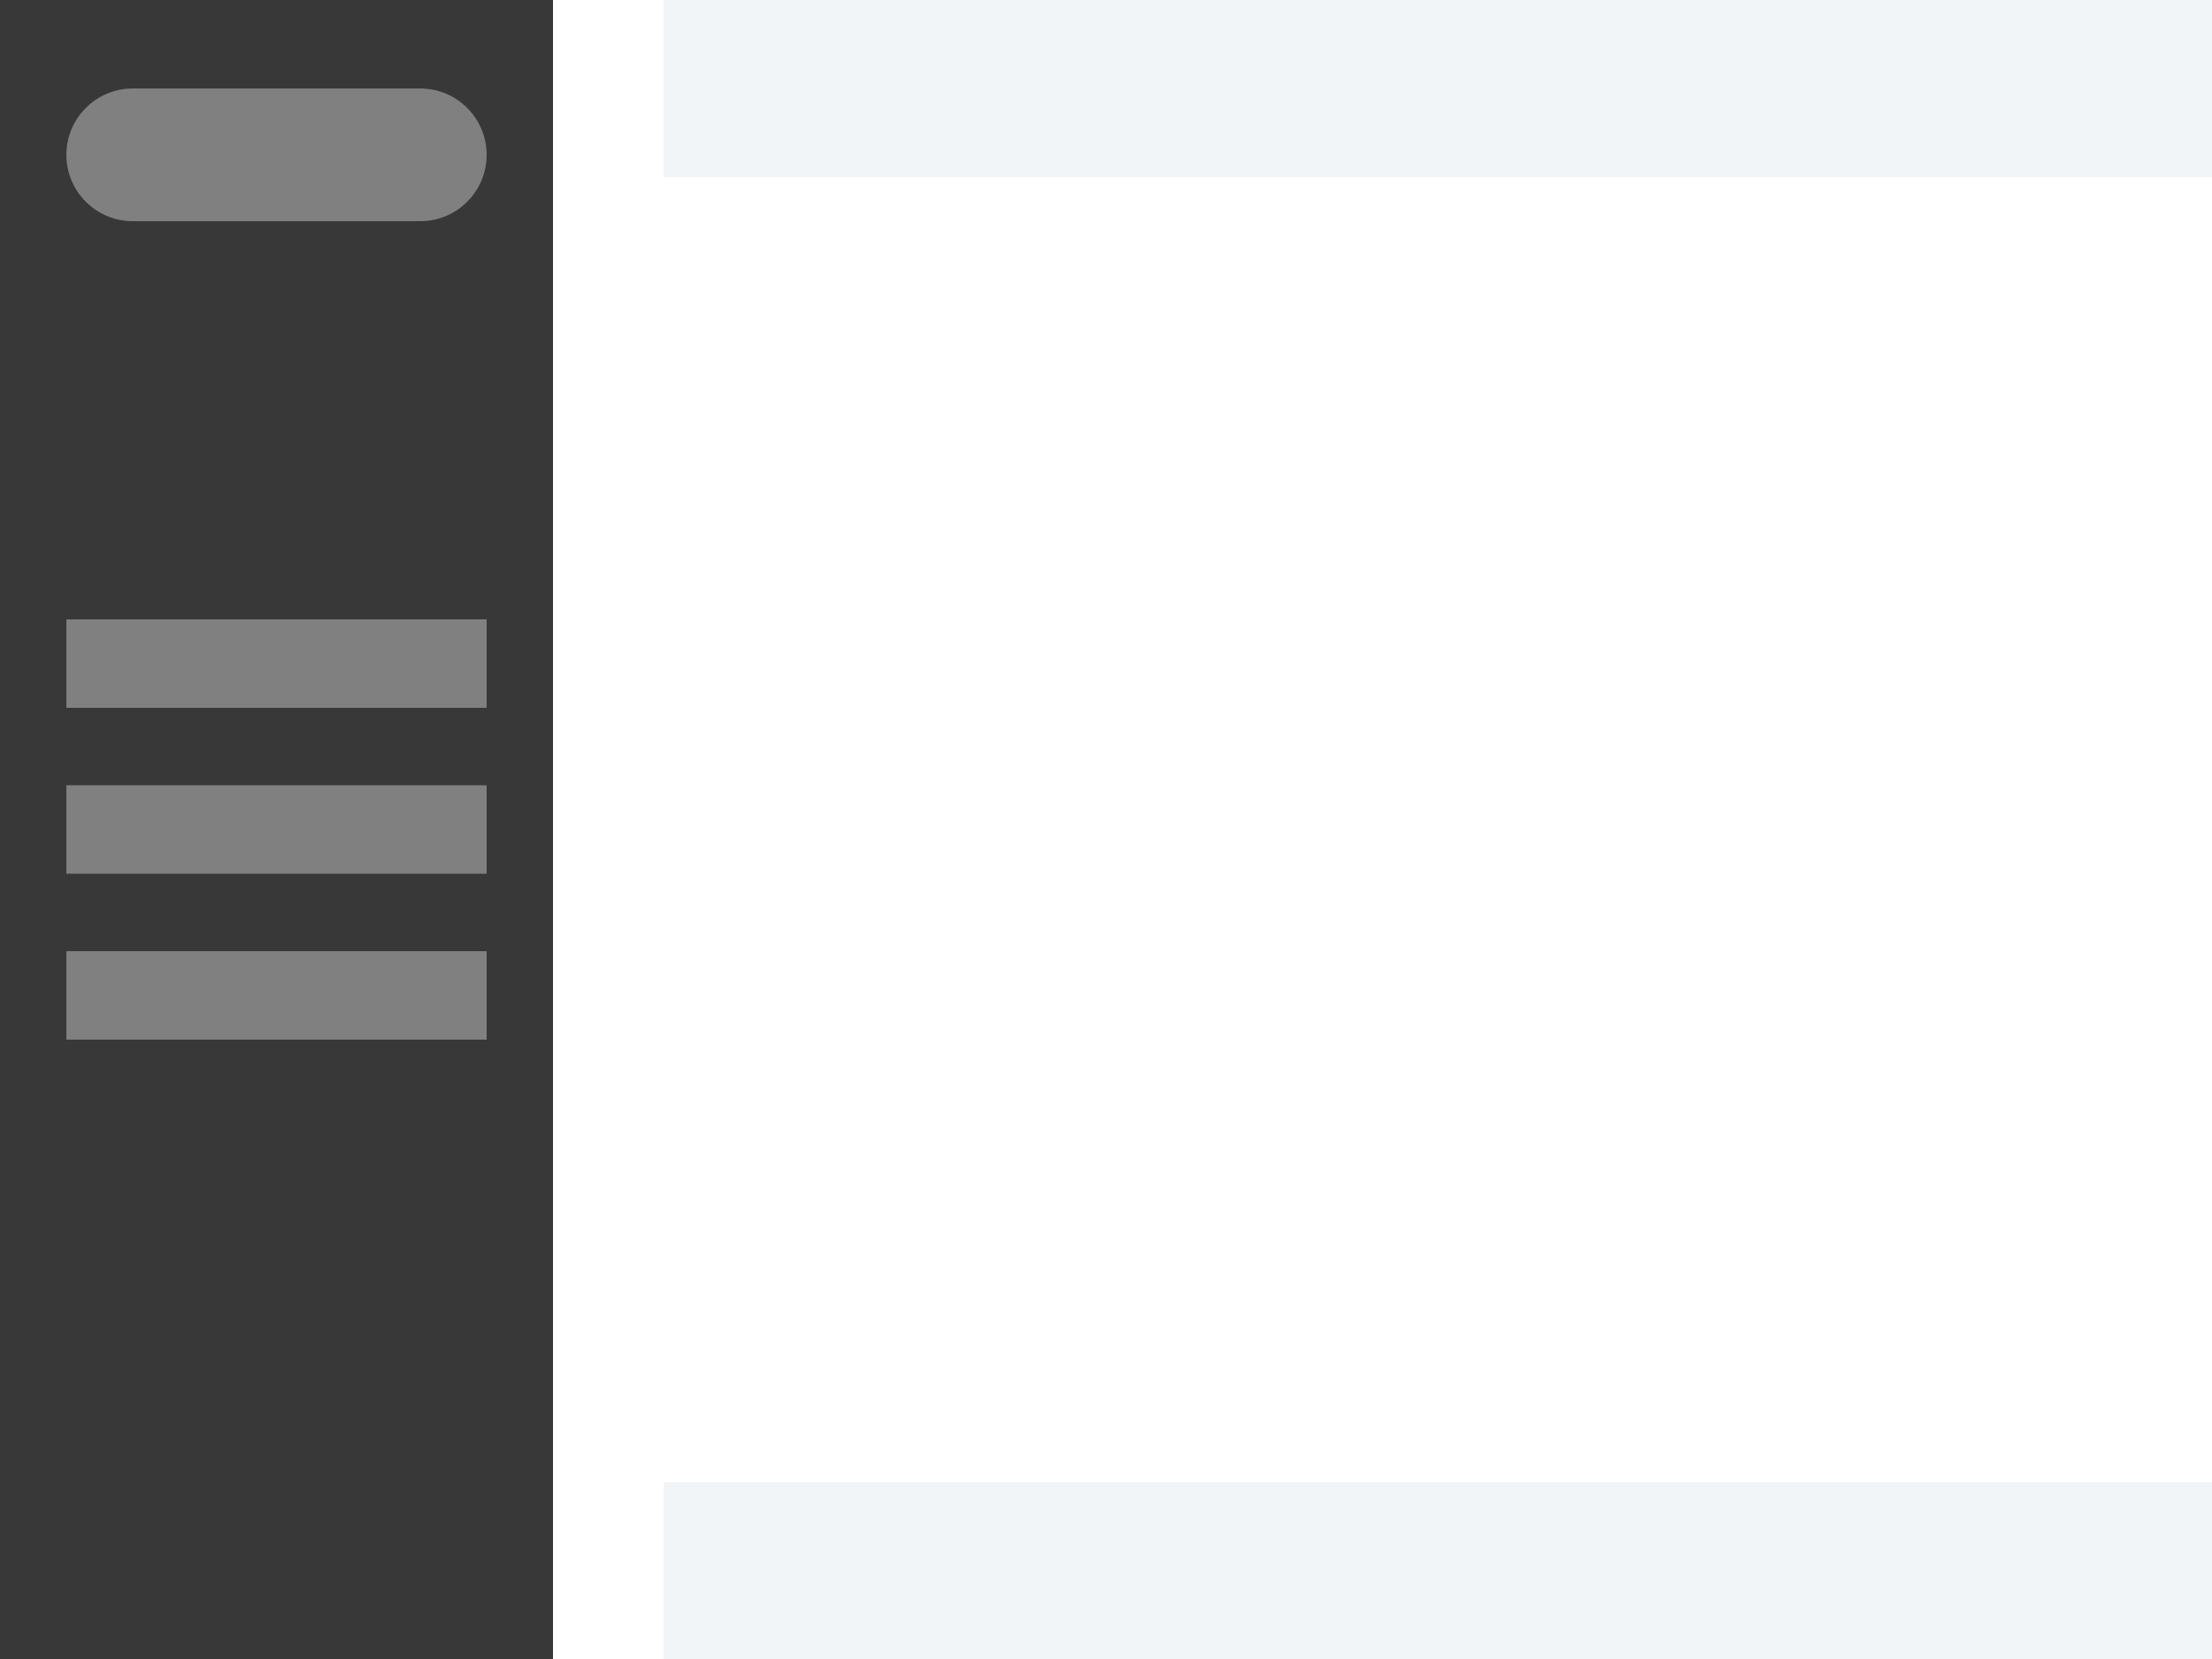 <svg xmlns="http://www.w3.org/2000/svg" xmlns:xlink="http://www.w3.org/1999/xlink" width="200" height="150" viewBox="0 0 200 150" fill="none"><g opacity="1" transform="translate(0 0)  rotate(0 100 75)"><path id="矩形 1" fill-rule="evenodd" style="fill:#FFFFFF" transform="translate(0 0)  rotate(0 100 75)" opacity="1" d="M0,150L200,150L200,0L0,0L0,150Z " /><path id="矩形 2" fill-rule="evenodd" style="fill:#383838" transform="translate(0 0)  rotate(0 25 75)" opacity="1" d="M0,150L50,150L50,0L0,0L0,150Z " /><path id="矩形 3" fill-rule="evenodd" style="fill:#F1F5F8" transform="translate(60 0)  rotate(0 70 8)" opacity="1" d="M0,16L140,16L140,0L0,0L0,16Z " /><path id="矩形 3" fill-rule="evenodd" style="fill:#F1F5F8" transform="translate(60 134)  rotate(0 70 8)" opacity="1" d="M0,16L140,16L140,0L0,0L0,16Z " /><path id="矩形 4" fill-rule="evenodd" style="fill:#808080" transform="translate(6 8)  rotate(0 19 6)" opacity="1" d="M6,12L32,12C33.59,12 35.12,11.37 36.24,10.24C37.37,9.12 38,7.59 38,6L38,6C38,4.41 37.37,2.88 36.24,1.76C35.12,0.63 33.59,0 32,0L6,0C4.41,0 2.88,0.63 1.76,1.76C0.63,2.88 0,4.41 0,6L0,6C0,7.59 0.63,9.12 1.76,10.24C2.88,11.37 4.41,12 6,12Z " /><path id="矩形 4" fill-rule="evenodd" style="fill:#808080" transform="translate(6 56)  rotate(0 19 4)" opacity="1" d="M0,8L38,8L38,0L0,0L0,8Z " /><path id="矩形 4" fill-rule="evenodd" style="fill:#808080" transform="translate(6 71)  rotate(0 19 4)" opacity="1" d="M0,8L38,8L38,0L0,0L0,8Z " /><path id="矩形 4" fill-rule="evenodd" style="fill:#808080" transform="translate(6 86)  rotate(0 19 4)" opacity="1" d="M0,8L38,8L38,0L0,0L0,8Z " /></g></svg>